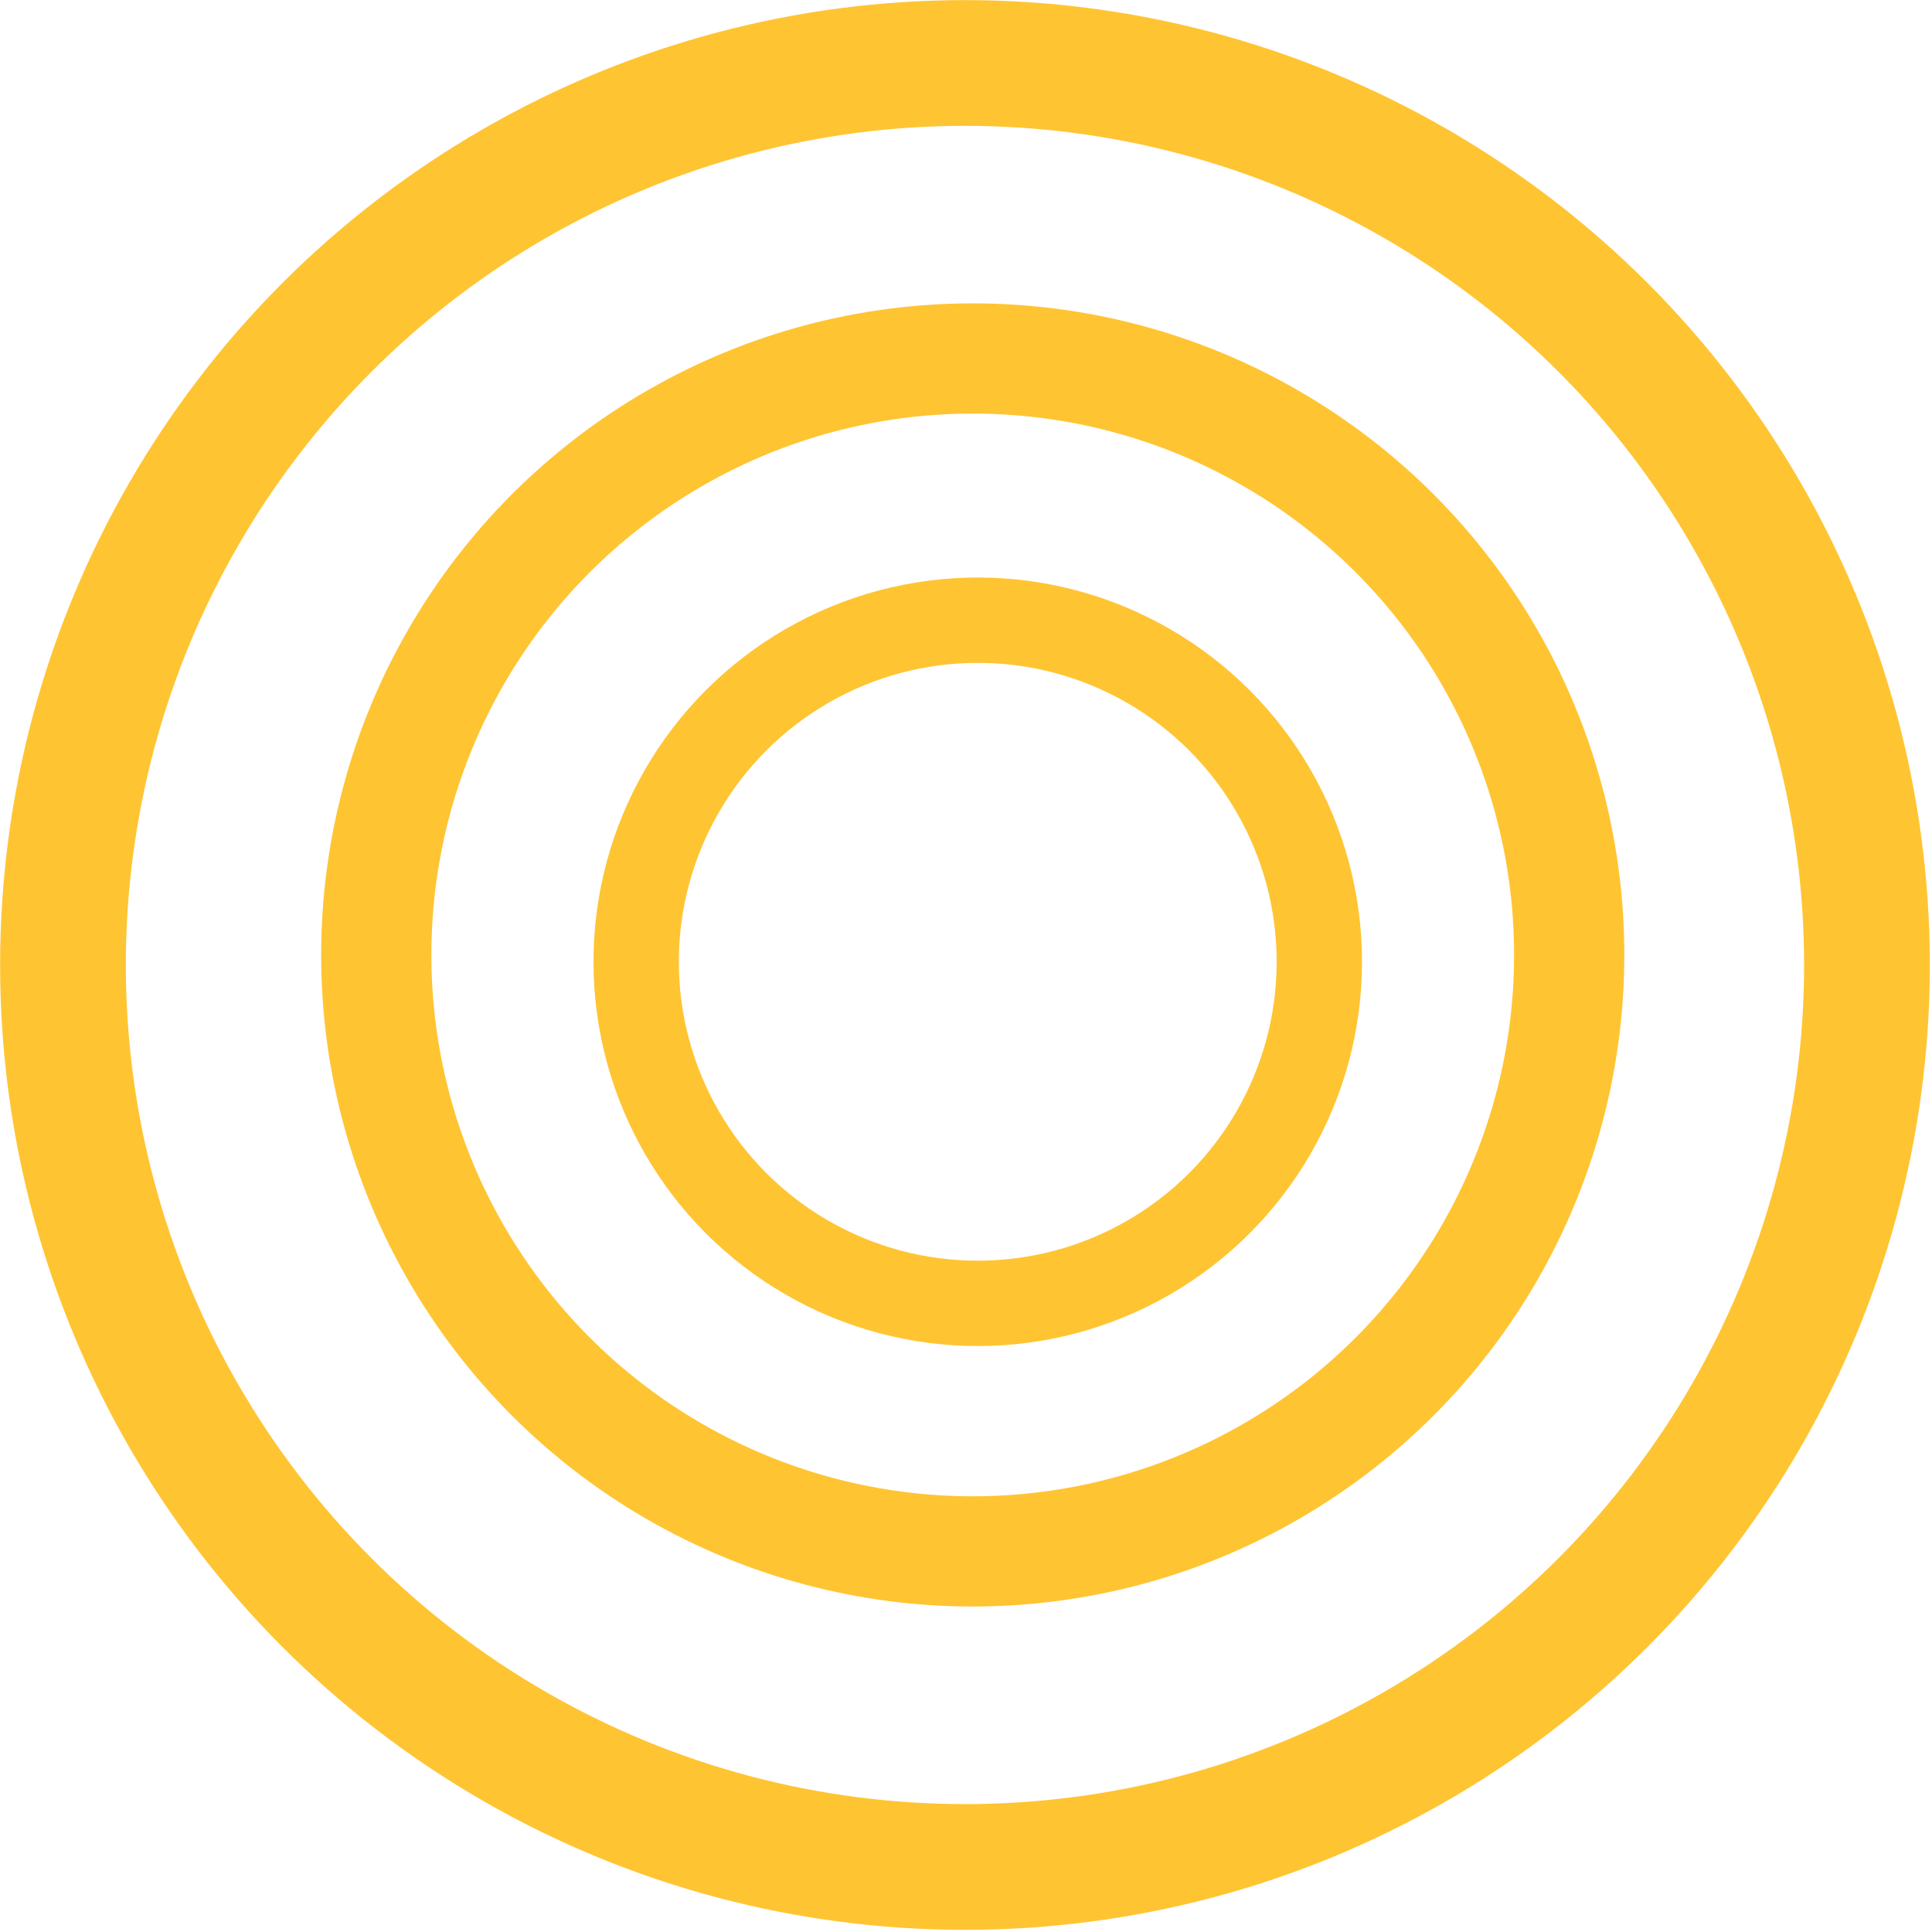 <?xml version="1.0" encoding="UTF-8" standalone="no"?>
<!-- Created with Inkscape (http://www.inkscape.org/) -->

<svg
   width="32"
   height="32"
   viewBox="0 0 8.467 8.467"
   version="1.1"
   id="svg1"
   sodipodi:docname="poly.svg"
   inkscape:version="1.3.2 (091e20e, 2023-11-25, custom)"
   xmlns:inkscape="http://www.inkscape.org/namespaces/inkscape"
   xmlns:sodipodi="http://sodipodi.sourceforge.net/DTD/sodipodi-0.dtd"
   xmlns="http://www.w3.org/2000/svg"
   xmlns:svg="http://www.w3.org/2000/svg">
  <sodipodi:namedview
     id="namedview1"
     pagecolor="#ffffff"
     bordercolor="#000000"
     borderopacity="0.25"
     inkscape:showpageshadow="2"
     inkscape:pageopacity="0.0"
     inkscape:pagecheckerboard="0"
     inkscape:deskcolor="#d1d1d1"
     inkscape:document-units="mm"
     inkscape:zoom="25.803175"
     inkscape:cx="18.641117"
     inkscape:cy="14.746247"
     inkscape:window-width="3200"
     inkscape:window-height="1261"
     inkscape:window-x="-9"
     inkscape:window-y="-9"
     inkscape:window-maximized="1"
     inkscape:current-layer="layer1" />
  <defs
     id="defs1" />
  <g
     inkscape:label="Layer 1"
     inkscape:groupmode="layer"
     id="layer1">
    <circle
       style="fill:#004150;stroke:#ffc432;stroke-width:0.551;fill-opacity:0;stroke-opacity:1;stroke-dasharray:none"
       id="path1"
       cx="4.229"
       cy="4.229"
       r="3.953" />
    <circle
       style="fill:#004150;fill-opacity:0;stroke:#ffc432;stroke-width:0.483;stroke-dasharray:none;stroke-opacity:1"
       id="path1-0"
       cx="4.263"
       cy="4.185"
       r="2.614" />
    <circle
       style="fill:#004150;fill-opacity:0;stroke:#ffc432;stroke-width:0.374;stroke-dasharray:none;stroke-opacity:1"
       id="path1-0-6"
       cx="4.285"
       cy="4.215"
       r="1.497" />
  </g>
</svg>
